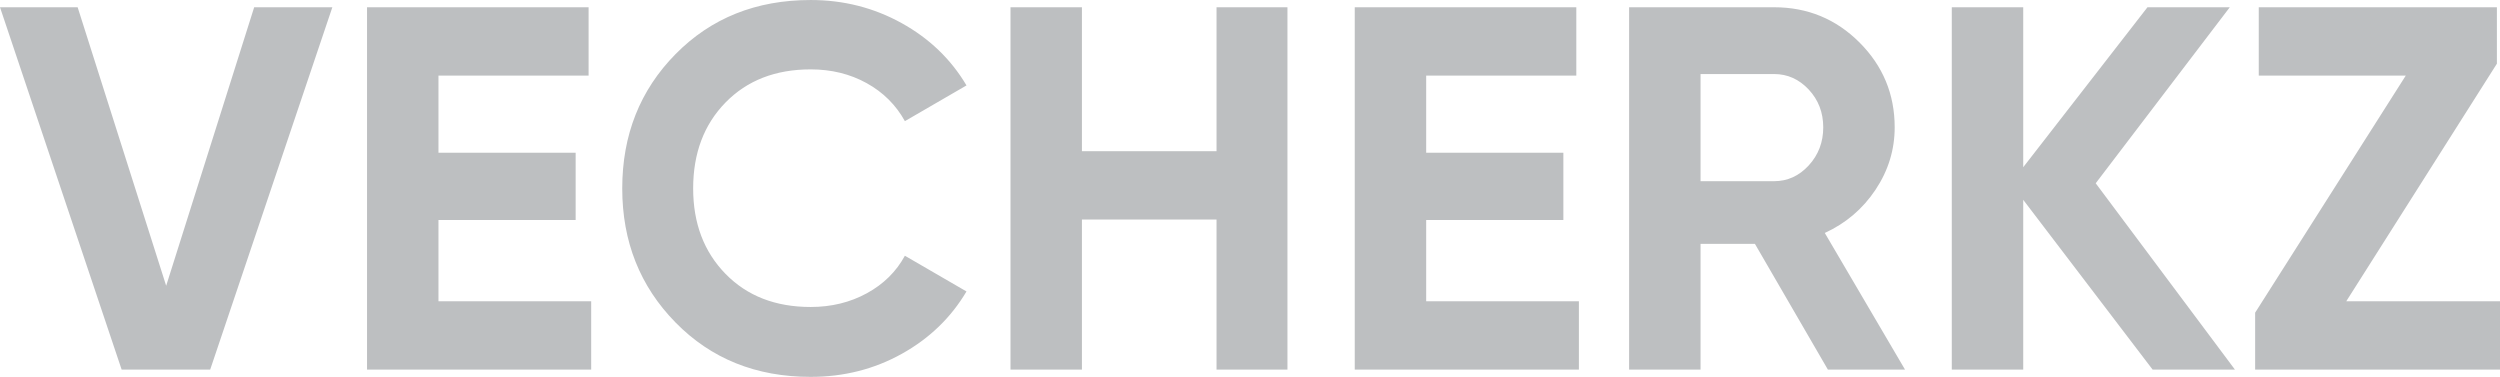 <?xml version="1.0" encoding="UTF-8"?>
<!DOCTYPE svg PUBLIC "-//W3C//DTD SVG 1.1//EN" "http://www.w3.org/Graphics/SVG/1.1/DTD/svg11.dtd">
<!-- Creator: CorelDRAW 2019 (64-Bit) -->
<svg xmlns="http://www.w3.org/2000/svg" xml:space="preserve" width="40.888mm" height="6.164mm" version="1.1" style="shape-rendering:geometricPrecision; text-rendering:geometricPrecision; image-rendering:optimizeQuality; fill-rule:evenodd; clip-rule:evenodd"
viewBox="0 0 32166.02 4848.85"
 xmlns:xlink="http://www.w3.org/1999/xlink">
 <defs>
  <style type="text/css">
   <![CDATA[
    .fil0 {fill:#BDBFC1;fill-rule:nonzero}
   ]]>
  </style>
 </defs>
 <g id="Слой_x0020_1">
  <path class="fil0" d="M1565.25 4755.63l-1565.25 -4662.41 999.08 0 1138.95 3583.4 1132.27 -3583.4 1005.77 0 -1571.86 4662.41 -1138.95 0zm4076.25 -879.19l1964.89 0 0 879.19 -2884.04 0 0 -4662.41 2850.77 0 0 879.19 -1931.61 0 0 992.47 1765.07 0 0 865.82 -1765.07 0 0 1045.73zm4788.98 972.41c-701.56,0 -1281.03,-233.09 -1738.4,-699.36 -457.37,-466.19 -686.06,-1041.25 -686.06,-1725.03 0,-688.26 228.69,-1264.43 686.06,-1728.49 457.37,-463.98 1036.84,-695.97 1738.4,-695.97 421.82,0 811.46,98.81 1168.93,296.34 357.47,197.61 636.11,465.16 835.92,802.65l-792.66 459.58c-115.41,-208.71 -279.74,-371.86 -492.85,-489.55 -213.19,-117.69 -452.97,-176.53 -719.34,-176.53 -452.97,0 -818.15,142.07 -1095.69,426.3 -277.54,284.15 -416.31,652.71 -416.31,1105.68 0,448.41 138.77,814.76 416.31,1098.99 277.54,284.15 642.72,426.22 1095.69,426.22 266.37,0 507.33,-58.84 722.64,-176.45 215.39,-117.69 378.55,-278.64 489.55,-482.94l792.66 459.58c-199.82,337.49 -477.36,605.03 -832.62,802.65 -355.19,197.53 -746.01,296.34 -1172.23,296.34zm5221.89 -4755.63l912.47 0 0 4662.41 -912.47 0 0 -1931.53 -1731.79 0 0 1931.53 -919.16 0 0 -4662.41 919.16 0 0 1851.68 1731.79 0 0 -1851.68zm2697.52 3783.22l1964.89 0 0 879.19 -2884.04 0 0 -4662.41 2850.77 0 0 879.19 -1931.61 0 0 992.47 1765.07 0 0 865.82 -1765.07 0 0 1045.73zm5168.63 879.19l-939.14 -1618.51 -699.36 0 0 1618.51 -919.16 0 0 -4662.41 1864.98 0c430.71,0 797.06,150.96 1098.99,452.89 301.93,302.01 452.97,666.08 452.97,1092.38 0,288.63 -82.21,556.18 -246.47,802.57 -164.34,246.47 -381.85,431.81 -652.79,556.18l1032.44 1758.38 -992.47 0zm-1638.49 -3803.2l0 1378.73 945.82 0c173.15,0 321.91,-67.73 446.28,-203.12 124.3,-135.47 186.44,-298.62 186.44,-489.55 0,-190.93 -62.15,-353.06 -186.44,-486.25 -124.37,-133.18 -273.13,-199.82 -446.28,-199.82l-945.82 0z"/>
  <path class="fil0" d="M28755.77 4755.63l-1059.03 0 -1665.16 -2184.68 0 2184.68 -919.16 0 0 -4662.41 919.16 0 0 2058.11 1598.53 -2058.11 1059.11 0 -1725.11 2264.61 1791.66 2397.8zm1431.99 -879.19l1978.26 0 0 879.19 -3150.49 0 0 -732.63 1938.22 -3050.58 -1891.57 0 0 -879.19 3063.88 0 0 726.03 -1938.3 3057.19z"/>
 </g>
</svg>
